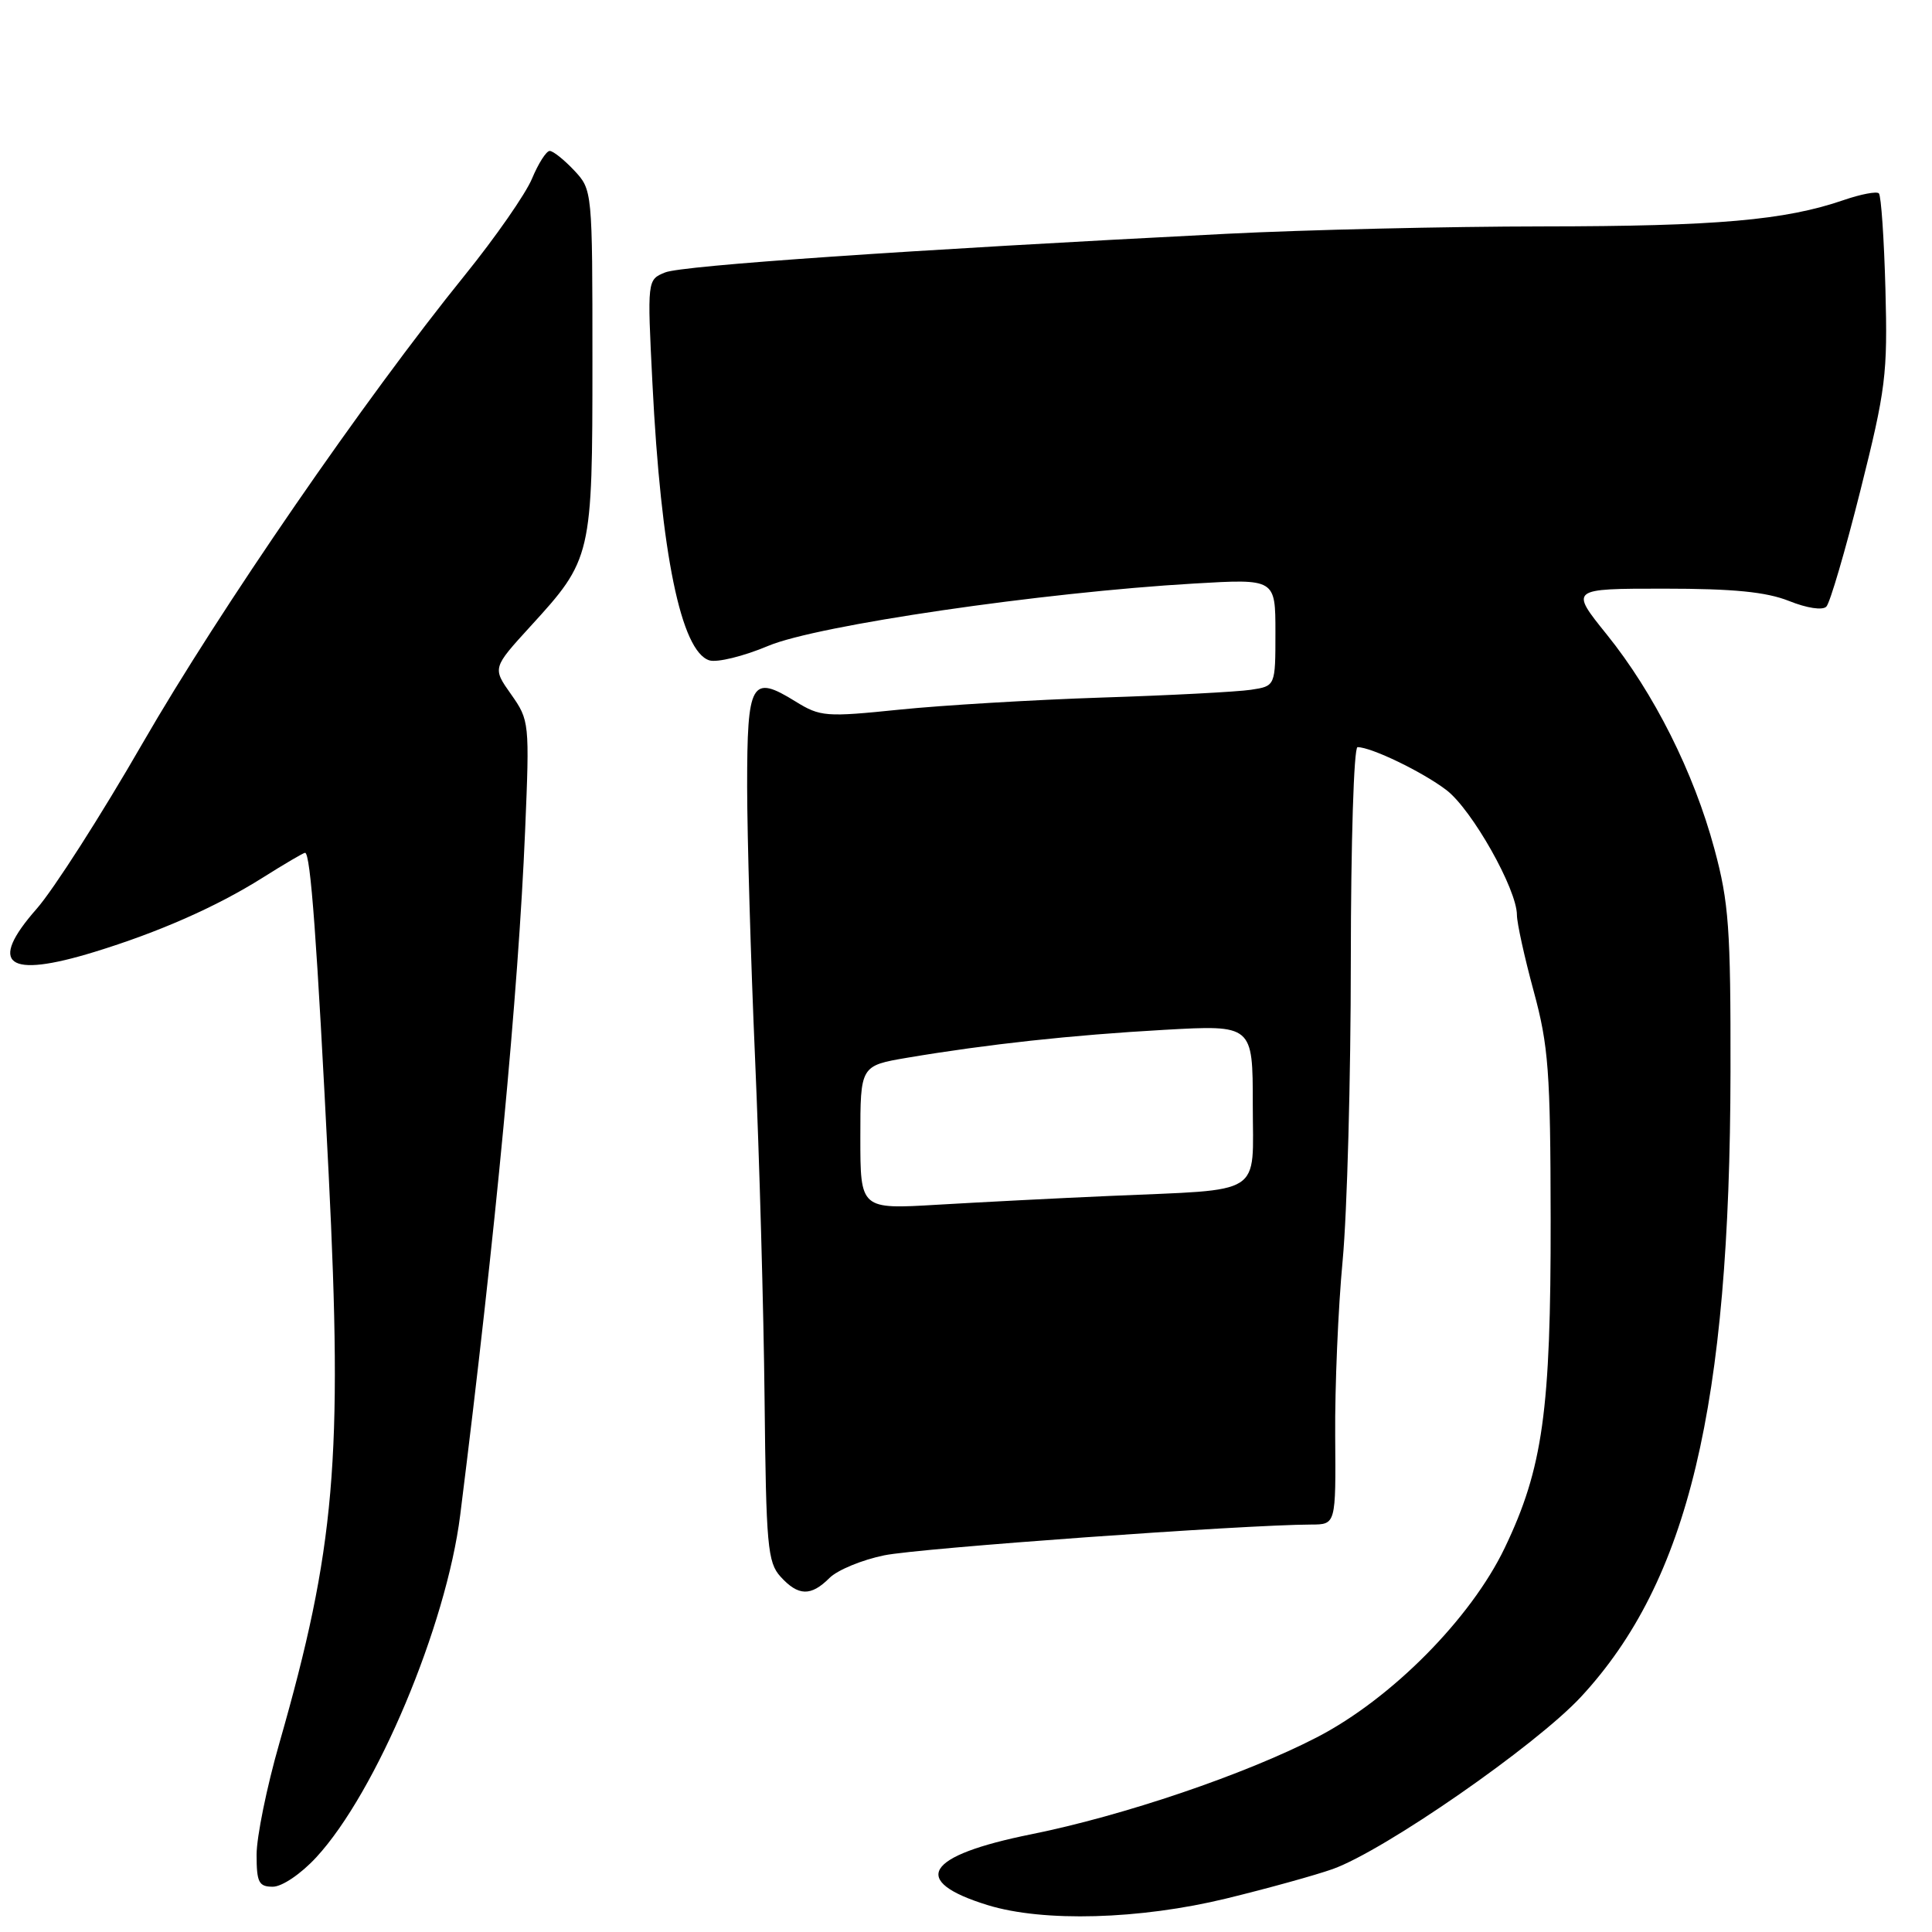 <?xml version="1.0" encoding="UTF-8" standalone="no"?>
<!DOCTYPE svg PUBLIC "-//W3C//DTD SVG 1.1//EN" "http://www.w3.org/Graphics/SVG/1.1/DTD/svg11.dtd" >
<svg xmlns="http://www.w3.org/2000/svg" xmlns:xlink="http://www.w3.org/1999/xlink" version="1.1" viewBox="0 0 256 256">
 <g >
 <path fill="currentColor"
d=" M 162.50 251.56 C 168.00 250.22 174.34 248.46 176.59 247.66 C 183.45 245.21 203.51 231.29 209.50 224.83 C 223.71 209.48 229.23 186.40 229.30 142.00 C 229.33 123.04 229.08 119.56 227.17 112.50 C 224.43 102.33 219.16 91.84 212.91 84.08 C 208.01 78.00 208.01 78.00 220.48 78.00 C 229.70 78.00 234.03 78.43 237.05 79.63 C 239.41 80.58 241.50 80.90 242.00 80.38 C 242.48 79.90 244.51 72.97 246.51 65.00 C 249.88 51.58 250.13 49.60 249.83 38.33 C 249.65 31.64 249.26 25.92 248.96 25.62 C 248.66 25.33 246.57 25.73 244.30 26.51 C 236.52 29.19 227.45 29.98 204.50 30.00 C 191.85 30.01 172.95 30.45 162.50 30.98 C 120.24 33.13 90.37 35.18 88.13 36.10 C 85.76 37.07 85.76 37.07 86.45 50.78 C 87.58 73.37 90.24 86.31 93.99 87.50 C 95.01 87.82 98.53 86.96 101.80 85.58 C 108.29 82.85 138.08 78.49 158.25 77.32 C 169.00 76.69 169.00 76.69 169.00 83.80 C 169.00 90.91 169.00 90.91 165.75 91.40 C 163.96 91.67 155.07 92.14 146.00 92.43 C 136.93 92.73 124.86 93.45 119.19 94.03 C 109.41 95.03 108.70 94.98 105.41 92.95 C 99.55 89.32 99.00 90.30 99.00 104.22 C 99.01 110.97 99.48 127.18 100.05 140.24 C 100.62 153.30 101.19 173.63 101.31 185.41 C 101.51 204.82 101.71 207.02 103.42 208.91 C 105.77 211.50 107.45 211.55 109.91 209.09 C 110.96 208.04 114.22 206.69 117.16 206.09 C 121.82 205.13 164.80 202.04 173.75 202.01 C 177.01 202.00 177.01 202.00 176.92 190.25 C 176.87 183.79 177.31 173.32 177.91 167.00 C 178.50 160.68 178.99 142.79 178.99 127.25 C 179.00 111.71 179.39 99.00 179.88 99.00 C 181.71 99.00 188.50 102.28 191.66 104.69 C 195.04 107.27 201.00 117.83 201.00 121.24 C 201.00 122.30 202.00 126.84 203.22 131.33 C 205.19 138.59 205.44 141.96 205.47 161.50 C 205.50 186.91 204.44 194.55 199.39 205.09 C 194.90 214.47 184.35 225.11 174.50 230.20 C 164.98 235.12 148.90 240.58 136.65 243.05 C 122.55 245.89 120.49 249.24 130.88 252.44 C 138.25 254.71 151.04 254.35 162.50 251.56 Z  M 41.91 246.10 C 49.86 237.49 59.14 215.42 60.98 200.75 C 65.67 163.34 68.68 131.54 69.58 110.08 C 70.18 95.72 70.15 95.45 67.72 92.00 C 65.25 88.51 65.25 88.51 70.28 83.00 C 78.42 74.10 78.50 73.74 78.50 47.83 C 78.50 25.22 78.49 25.16 76.08 22.58 C 74.74 21.16 73.29 20.00 72.84 20.00 C 72.39 20.00 71.33 21.66 70.49 23.68 C 69.64 25.71 65.65 31.44 61.62 36.43 C 48.28 52.92 29.09 80.80 18.92 98.44 C 13.41 108.01 7.08 117.90 4.85 120.43 C -1.64 127.81 0.90 129.70 12.50 126.14 C 21.02 123.53 28.67 120.16 34.77 116.32 C 37.67 114.49 40.21 113.00 40.42 113.00 C 41.15 113.00 42.00 124.64 43.55 155.58 C 45.43 193.38 44.41 205.15 37.01 231.00 C 35.35 236.77 34.00 243.41 34.00 245.75 C 34.00 249.43 34.29 250.00 36.15 250.00 C 37.37 250.00 39.87 248.31 41.91 246.10 Z  M 114.00 150.72 C 114.00 141.21 114.00 141.21 120.25 140.15 C 130.88 138.36 142.00 137.15 154.25 136.46 C 166.00 135.80 166.00 135.80 166.00 146.36 C 166.00 158.68 167.76 157.55 147.00 158.47 C 140.12 158.77 129.89 159.30 124.25 159.63 C 114.00 160.24 114.00 160.24 114.00 150.72 Z "/>
</g>
</svg>